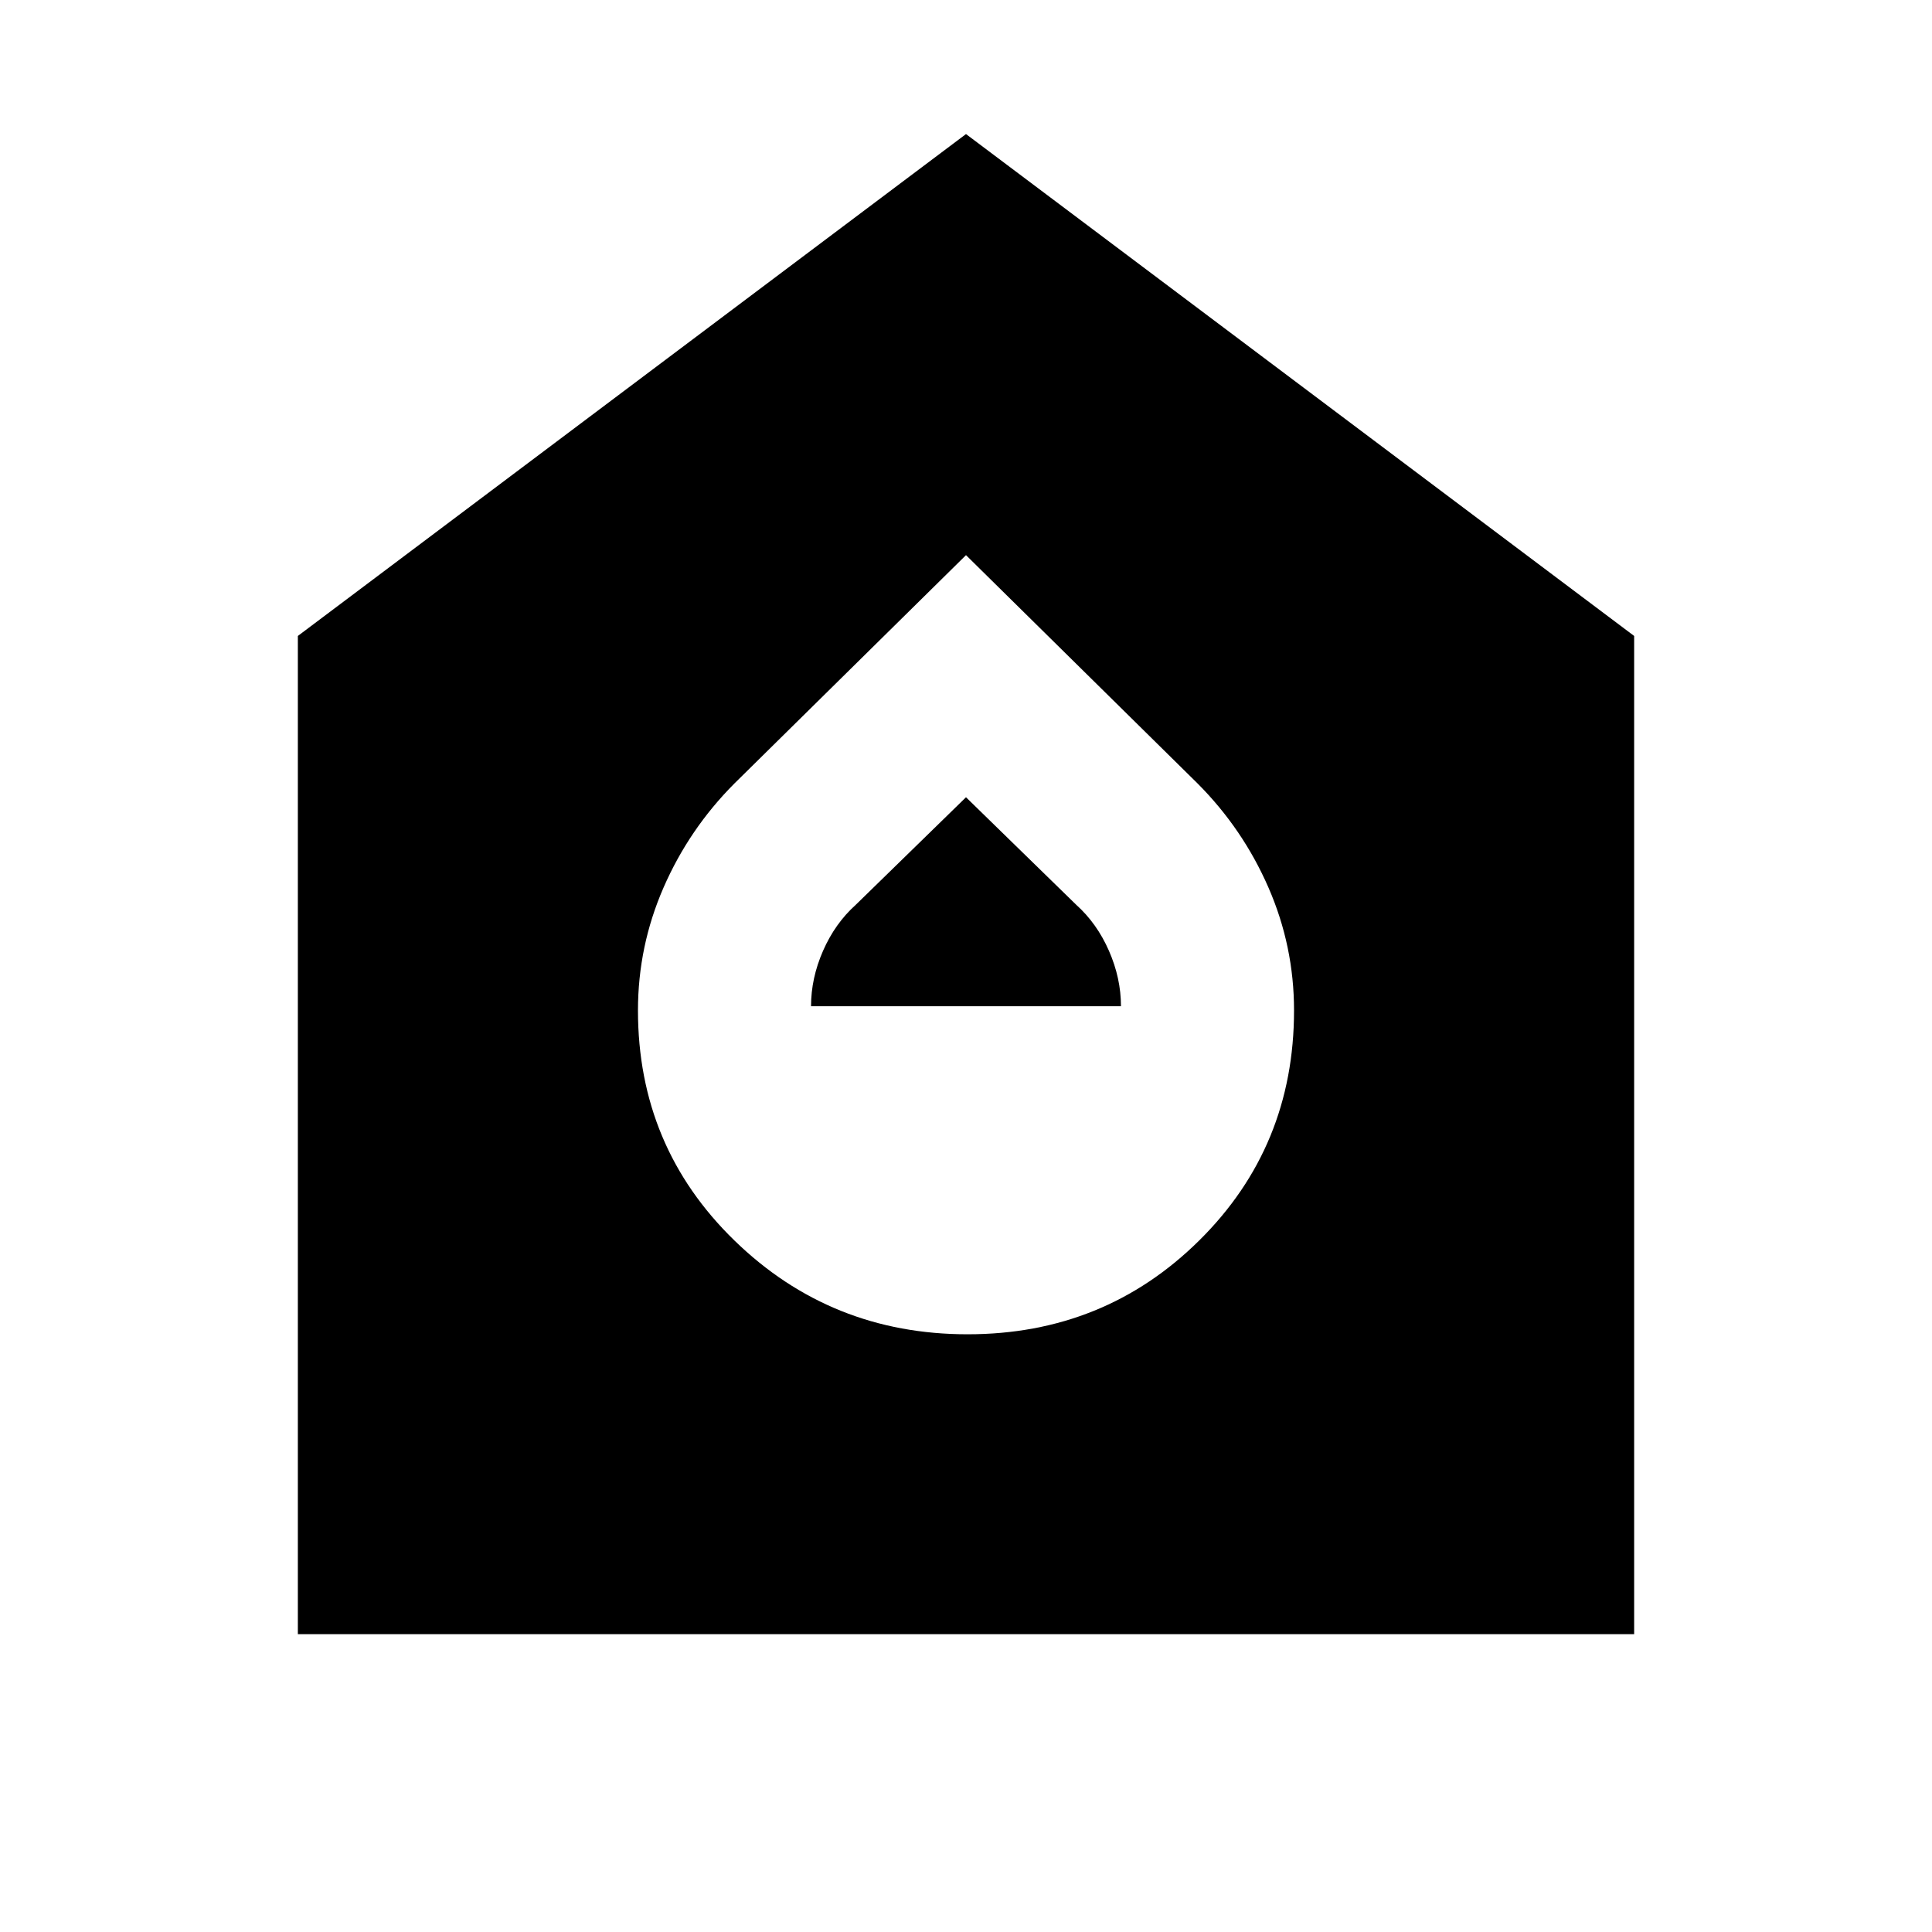 <svg xmlns="http://www.w3.org/2000/svg" height="24" viewBox="0 -960 960 960" width="24"><path d="M480.808-297.001q67.961 0 115.076-46.615 47.115-46.615 47.115-114.312 0-31.914-12.714-61.056-12.714-29.142-35.209-51.708L480-684.153 364.924-570.692q-22.495 22.566-35.209 51.708-12.714 29.142-12.714 61.056 0 67.697 47.923 114.312 47.922 46.615 115.884 46.615ZM402.999-460q0-13.923 5.962-27.539 5.961-13.615 16.268-22.878L480-563.847l54.771 53.43q10.307 9.263 16.268 22.878 5.962 13.616 5.962 27.539H402.999ZM148.001-148.001v-495.998L480-893.383l331.999 249.384v495.998H148.001Z"/></svg>
